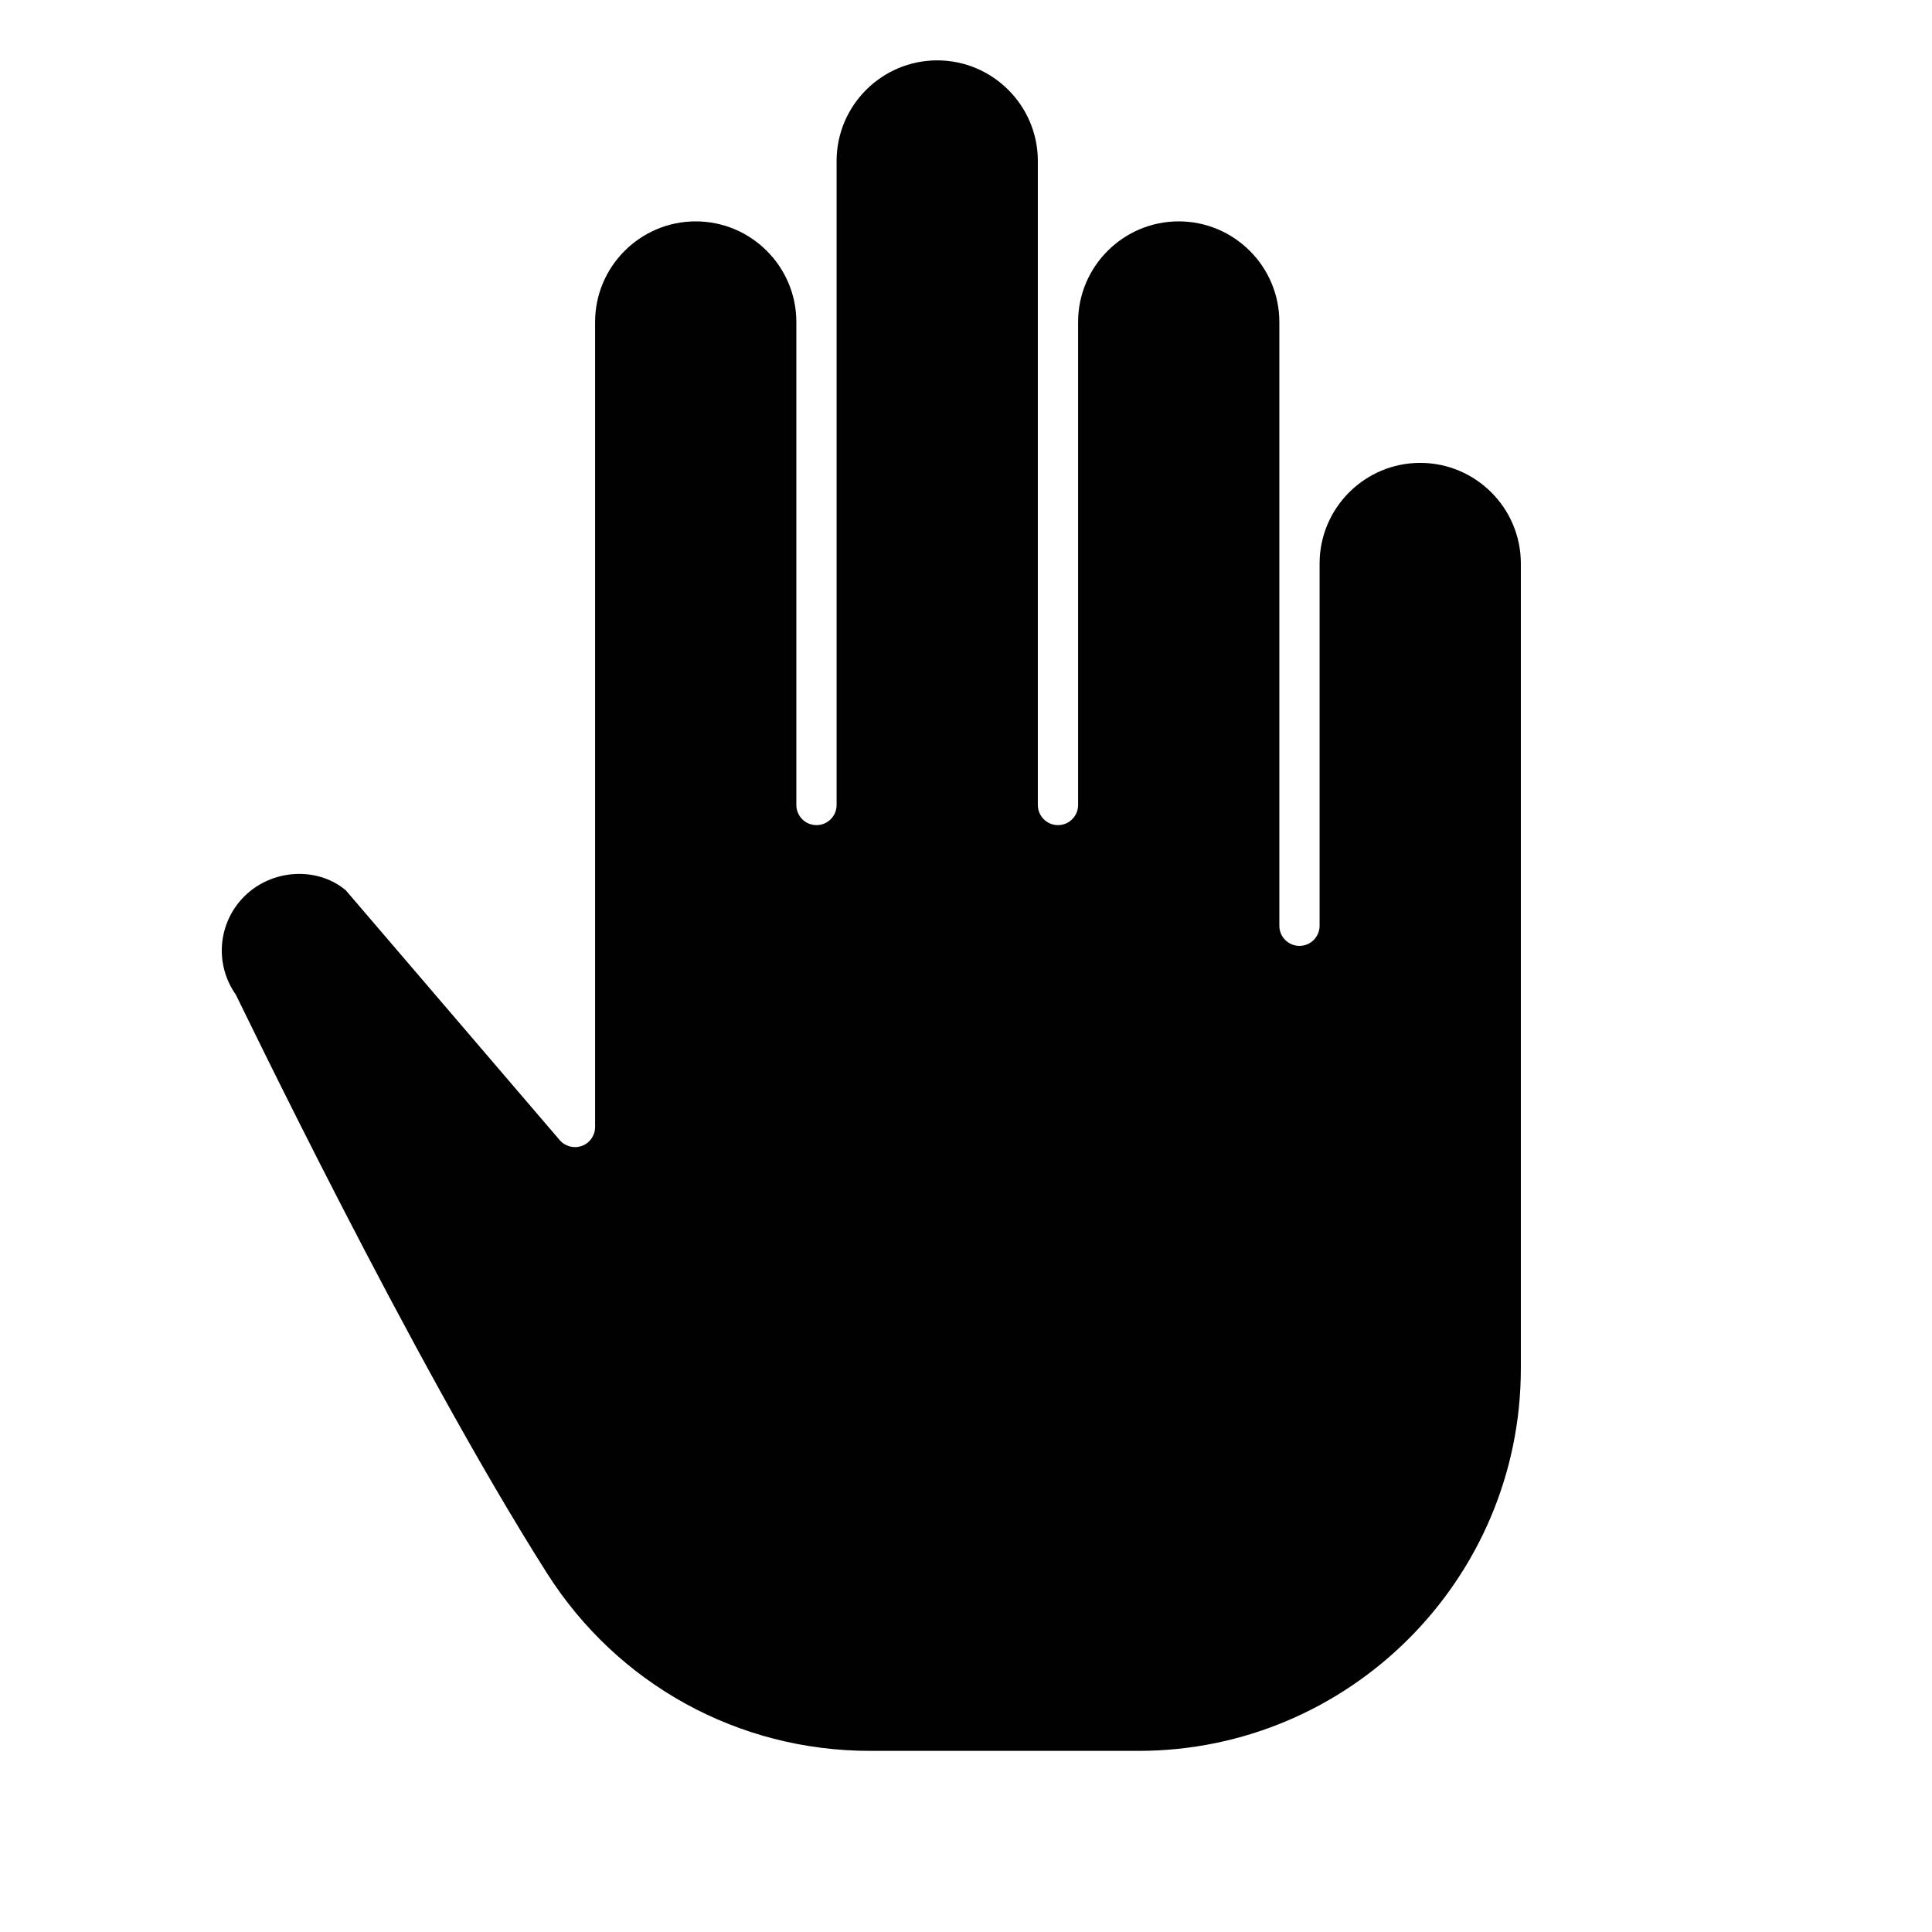 <?xml version="1.0" encoding="utf-8"?>
<!-- Generator: Adobe Illustrator 17.0.0, SVG Export Plug-In . SVG Version: 6.00 Build 0)  -->
<!DOCTYPE svg PUBLIC "-//W3C//DTD SVG 1.1//EN" "http://www.w3.org/Graphics/SVG/1.1/DTD/svg11.dtd">
<svg version="1.1" id="Layer_2" xmlns="http://www.w3.org/2000/svg" xmlns:xlink="http://www.w3.org/1999/xlink" x="0px" y="0px"
	 width="48px" height="48px" viewBox="0 0 48 48" enable-background="new 0 0 48 48" xml:space="preserve">
<g>
	<path fill="#010101" d="M5.859,24.712c0.086,0.161,4.345,9.044,7.732,14.376c1.755,2.763,4.755,4.412,8.025,4.412h6.669
		c5.238,0,9.5-4.262,9.5-9.5V14c0-1.378-1.122-2.5-2.5-2.5s-2.5,1.122-2.5,2.5v9c0,0.276-0.224,0.5-0.5,0.5
		c-0.276,0-0.5-0.224-0.5-0.5V8c0-1.378-1.122-2.5-2.5-2.5c-1.378,0-2.5,1.122-2.5,2.5v12c0,0.276-0.224,0.5-0.5,0.5
		c-0.276,0-0.5-0.224-0.5-0.5V4c0-1.378-1.122-2.5-2.5-2.5c-1.378,0-2.5,1.122-2.5,2.5v16c0,0.276-0.224,0.5-0.5,0.5
		c-0.276,0-0.5-0.224-0.5-0.5V8c0-1.378-1.122-2.5-2.5-2.5c-1.378,0-2.5,1.122-2.5,2.5v20c0,0.209-0.13,0.397-0.327,0.469
		c-0.196,0.072-0.417,0.015-0.553-0.144L8.592,22.12c-0.32-0.271-0.735-0.408-1.156-0.408c-0.492,0-0.993,0.186-1.369,0.561
		C5.412,22.929,5.325,23.955,5.859,24.712z"/>
</g>
</svg>
